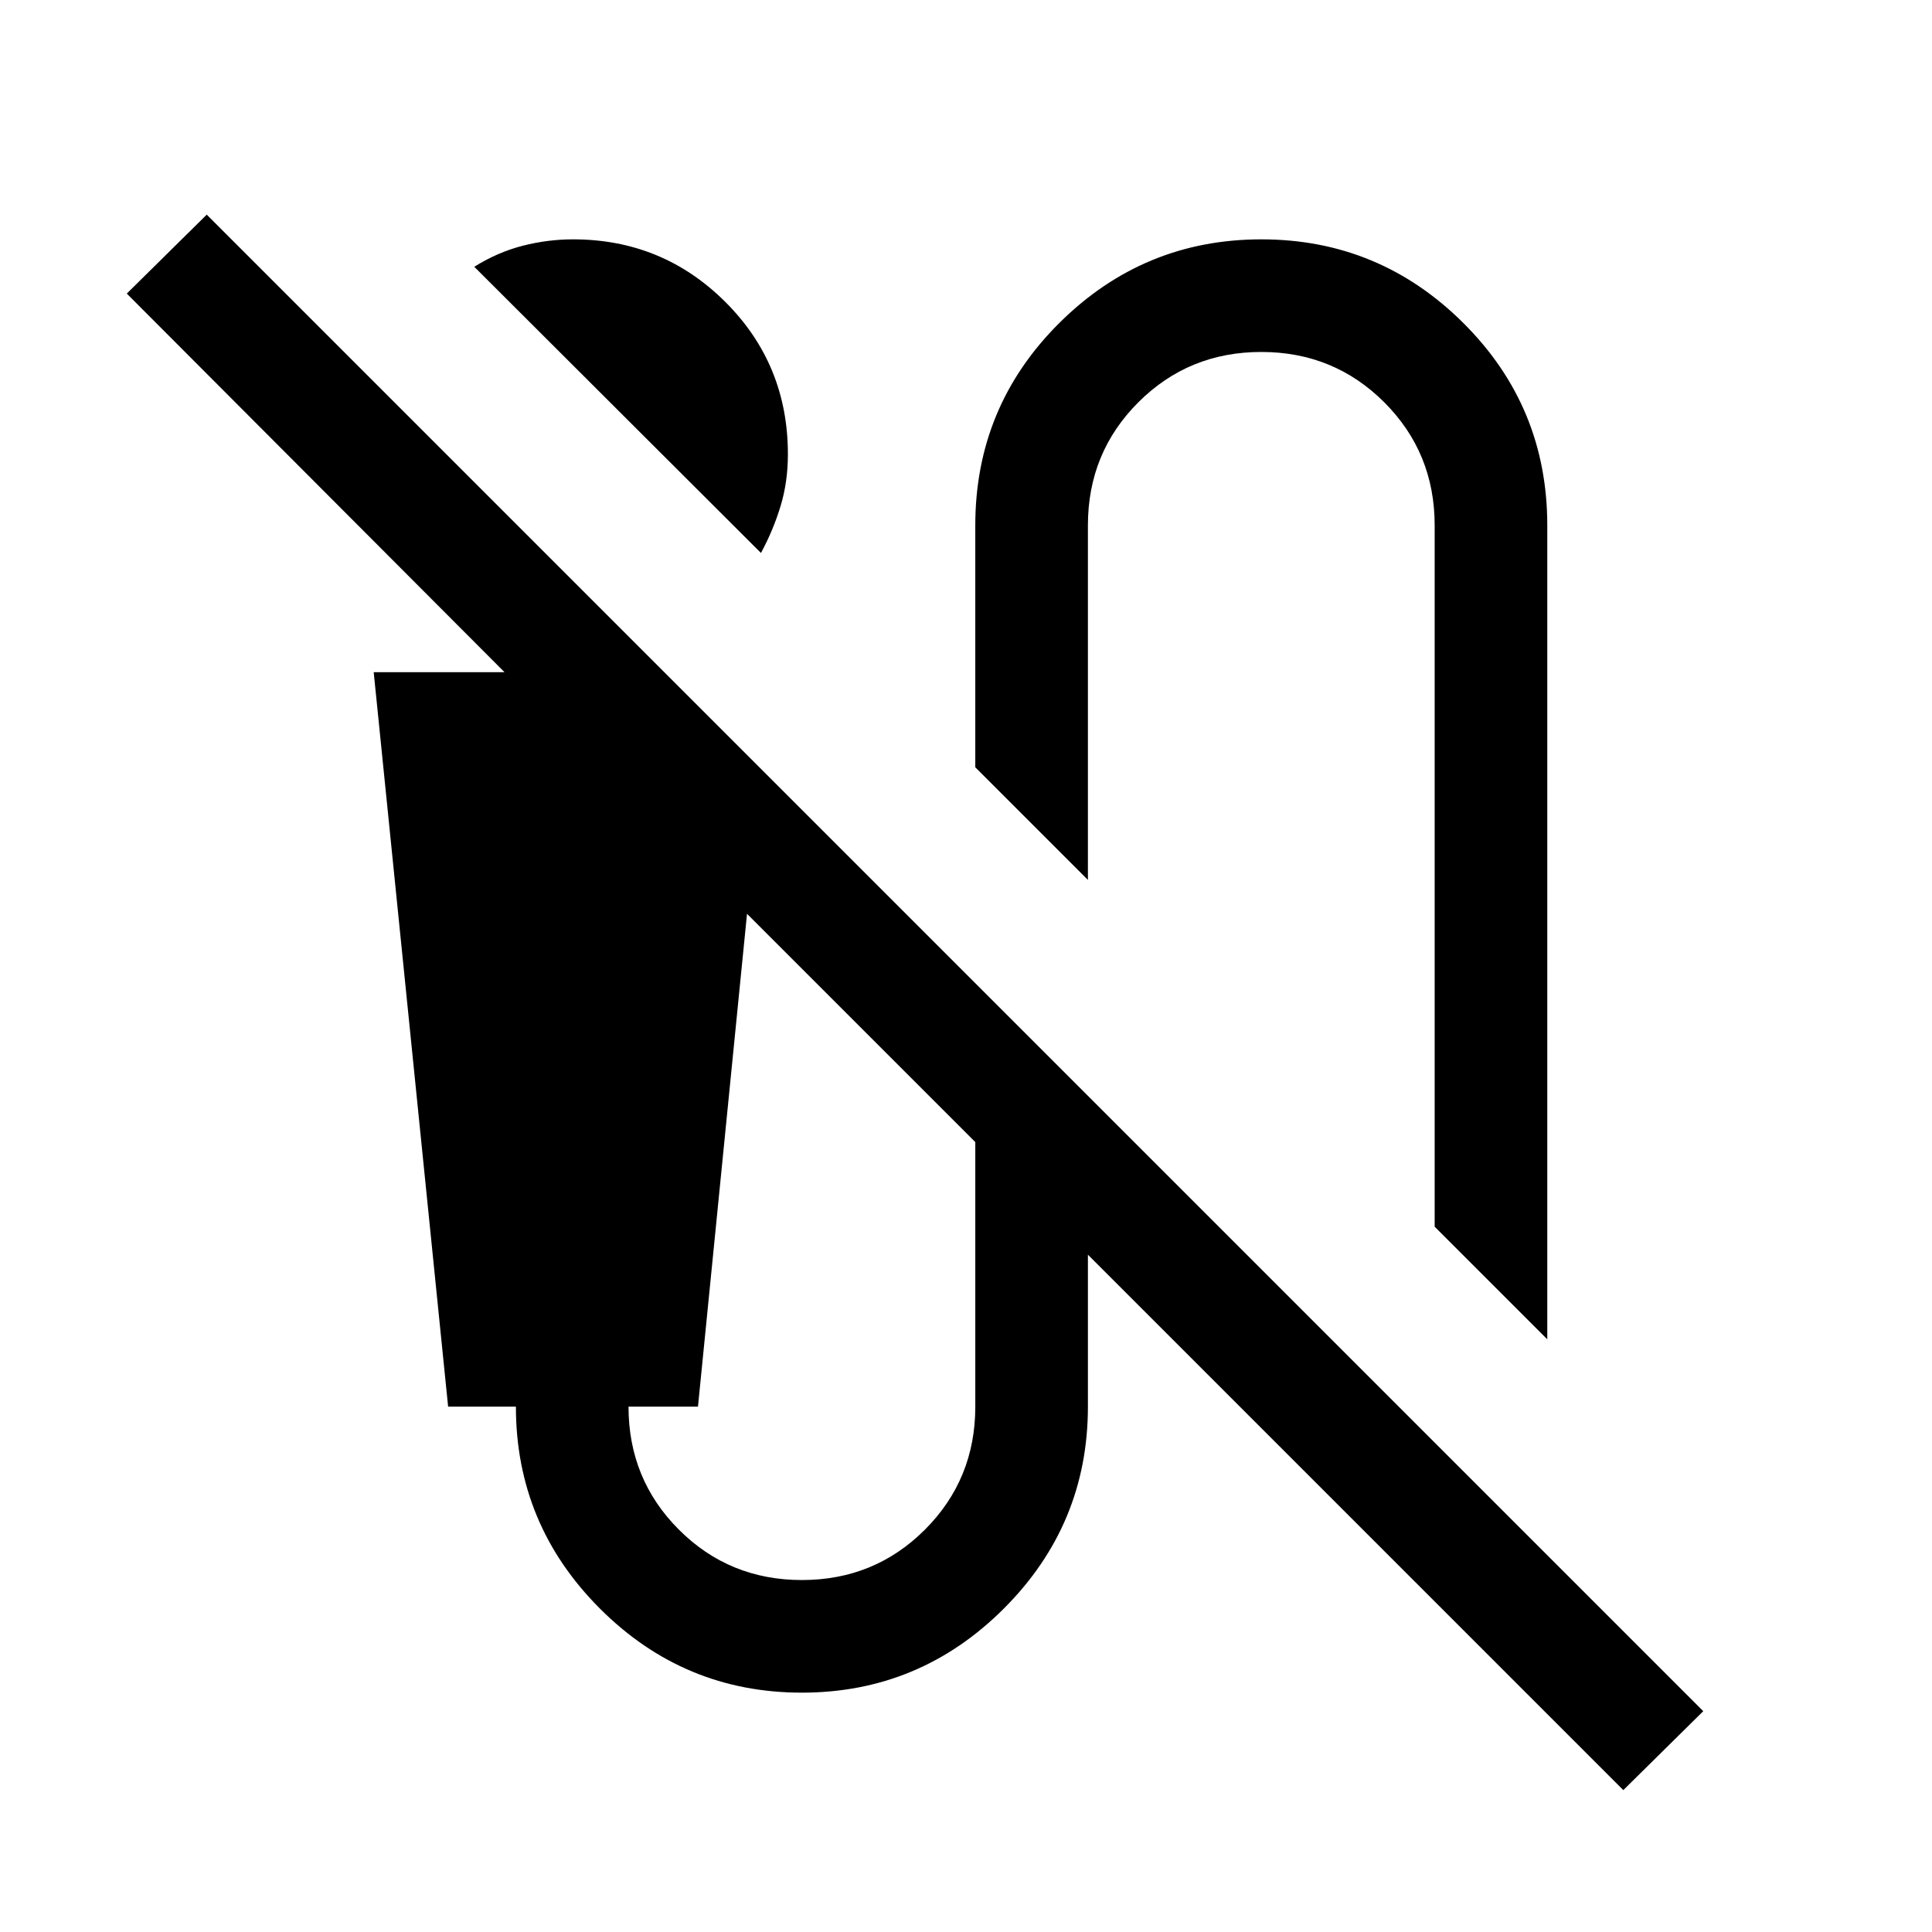 <svg xmlns="http://www.w3.org/2000/svg" height="24" viewBox="0 -960 960 960" width="24"><path d="M378.12-685.23 235.66-827.44q11.69-7.29 24.11-10.46 12.42-3.17 24.96-3.17 44.42 0 75.6 31.02 31.17 31.03 31.17 75.74 0 13.81-3.64 25.79-3.63 11.98-9.74 23.29ZM768.84-294.5l-55.96-55.96v-348.5q0-36.08-25.03-61.12-25.04-25.03-61.12-25.03t-61.12 25.03q-25.03 25.04-25.03 61.12v176.19l-55.96-55.96v-120.23q0-59.04 41.78-100.58 41.79-41.53 100.37-41.53 58.58 0 100.32 41.53 41.75 41.54 41.75 100.58v404.46Zm37.77 224L540.58-336.54v75.5q0 58.57-41.79 100.34t-100.36 41.77q-58.58 0-100.33-41.77t-41.75-100.34h-33.68L185.69-626h65L63-814.12l39.73-39.23 743.61 743.62-39.73 39.23ZM398.46-174.89q36.08 0 61.12-25.03 25.04-25.04 25.04-61.12V-392.5L371.19-505.93l-24.37 244.89h-34.51q0 36.08 25.04 61.12 25.03 25.03 61.11 25.03Z"/></svg>